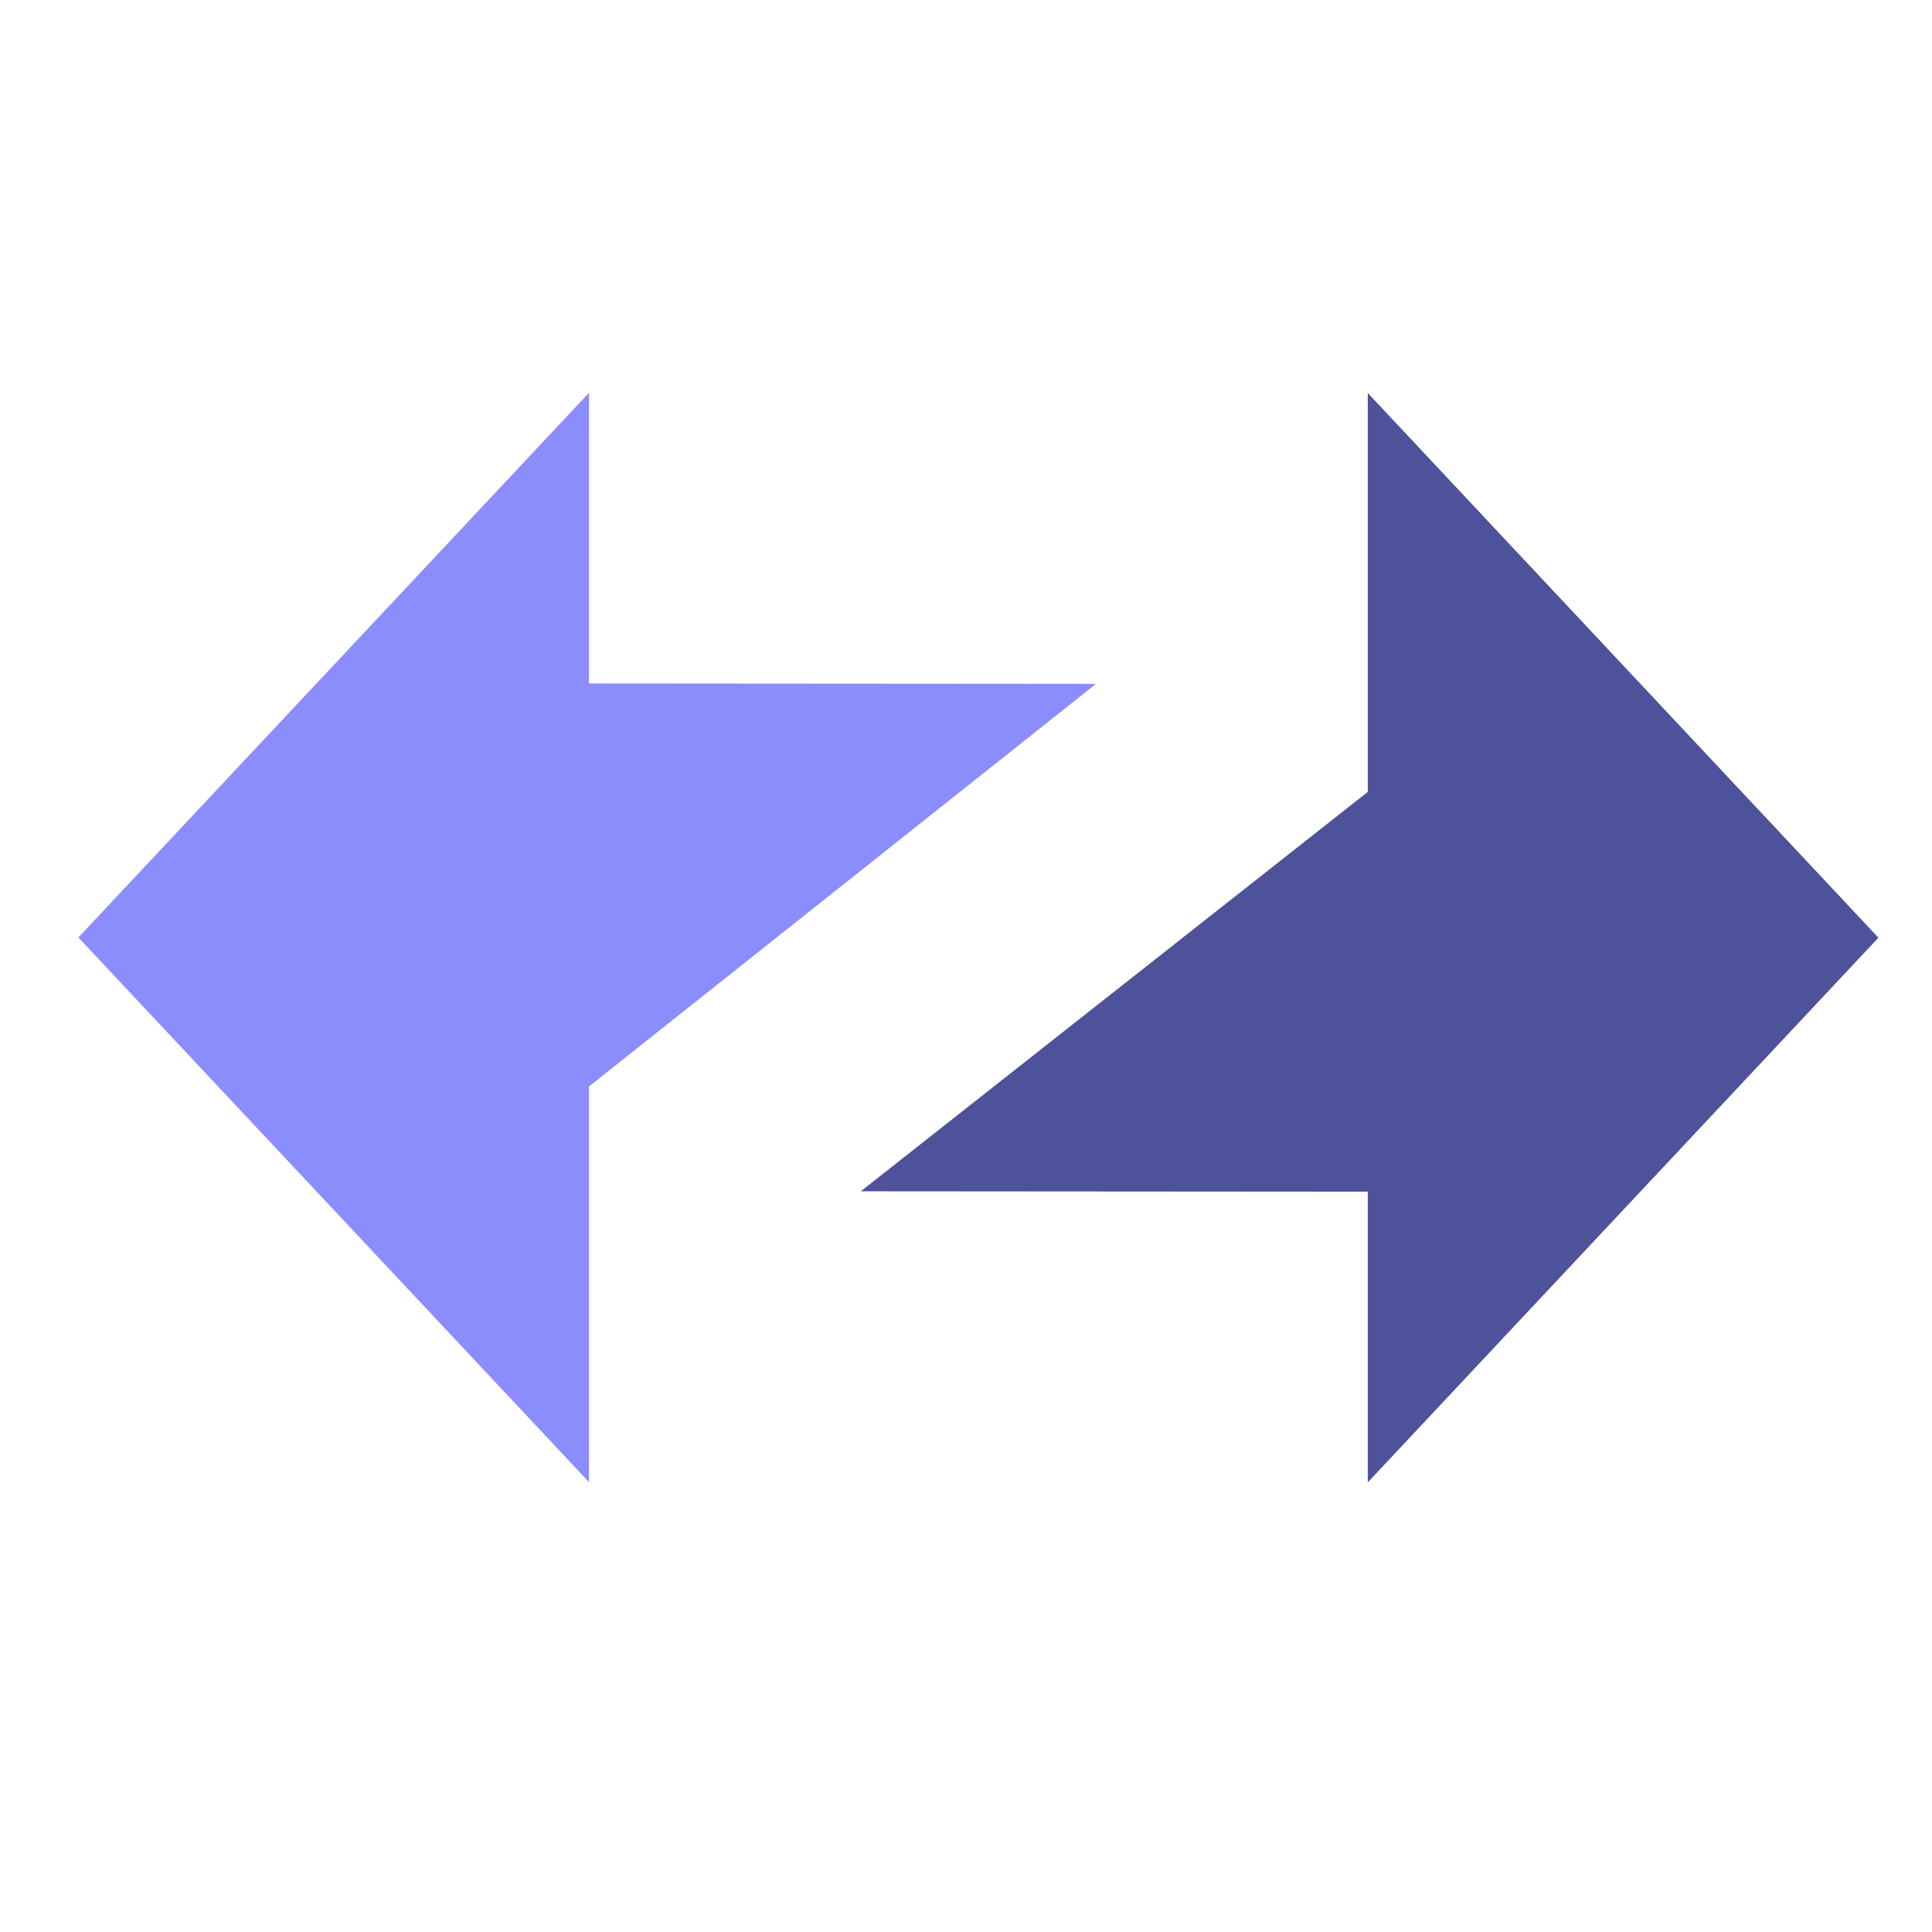<svg width="52" height="52" viewBox="0 0 52 52" fill="none" xmlns="http://www.w3.org/2000/svg">
<path fill-rule="evenodd" clip-rule="evenodd" d="M50.558 25.238L36.814 10.578V21.314L23.168 32.064L36.814 32.074V39.898L50.558 25.238Z" fill="#4E529A"/>
<path fill-rule="evenodd" clip-rule="evenodd" d="M2.109 25.232L15.853 39.892V29.242L29.5 18.406L15.853 18.396V10.572L2.109 25.232Z" fill="#8C8DFC"/>
</svg>
